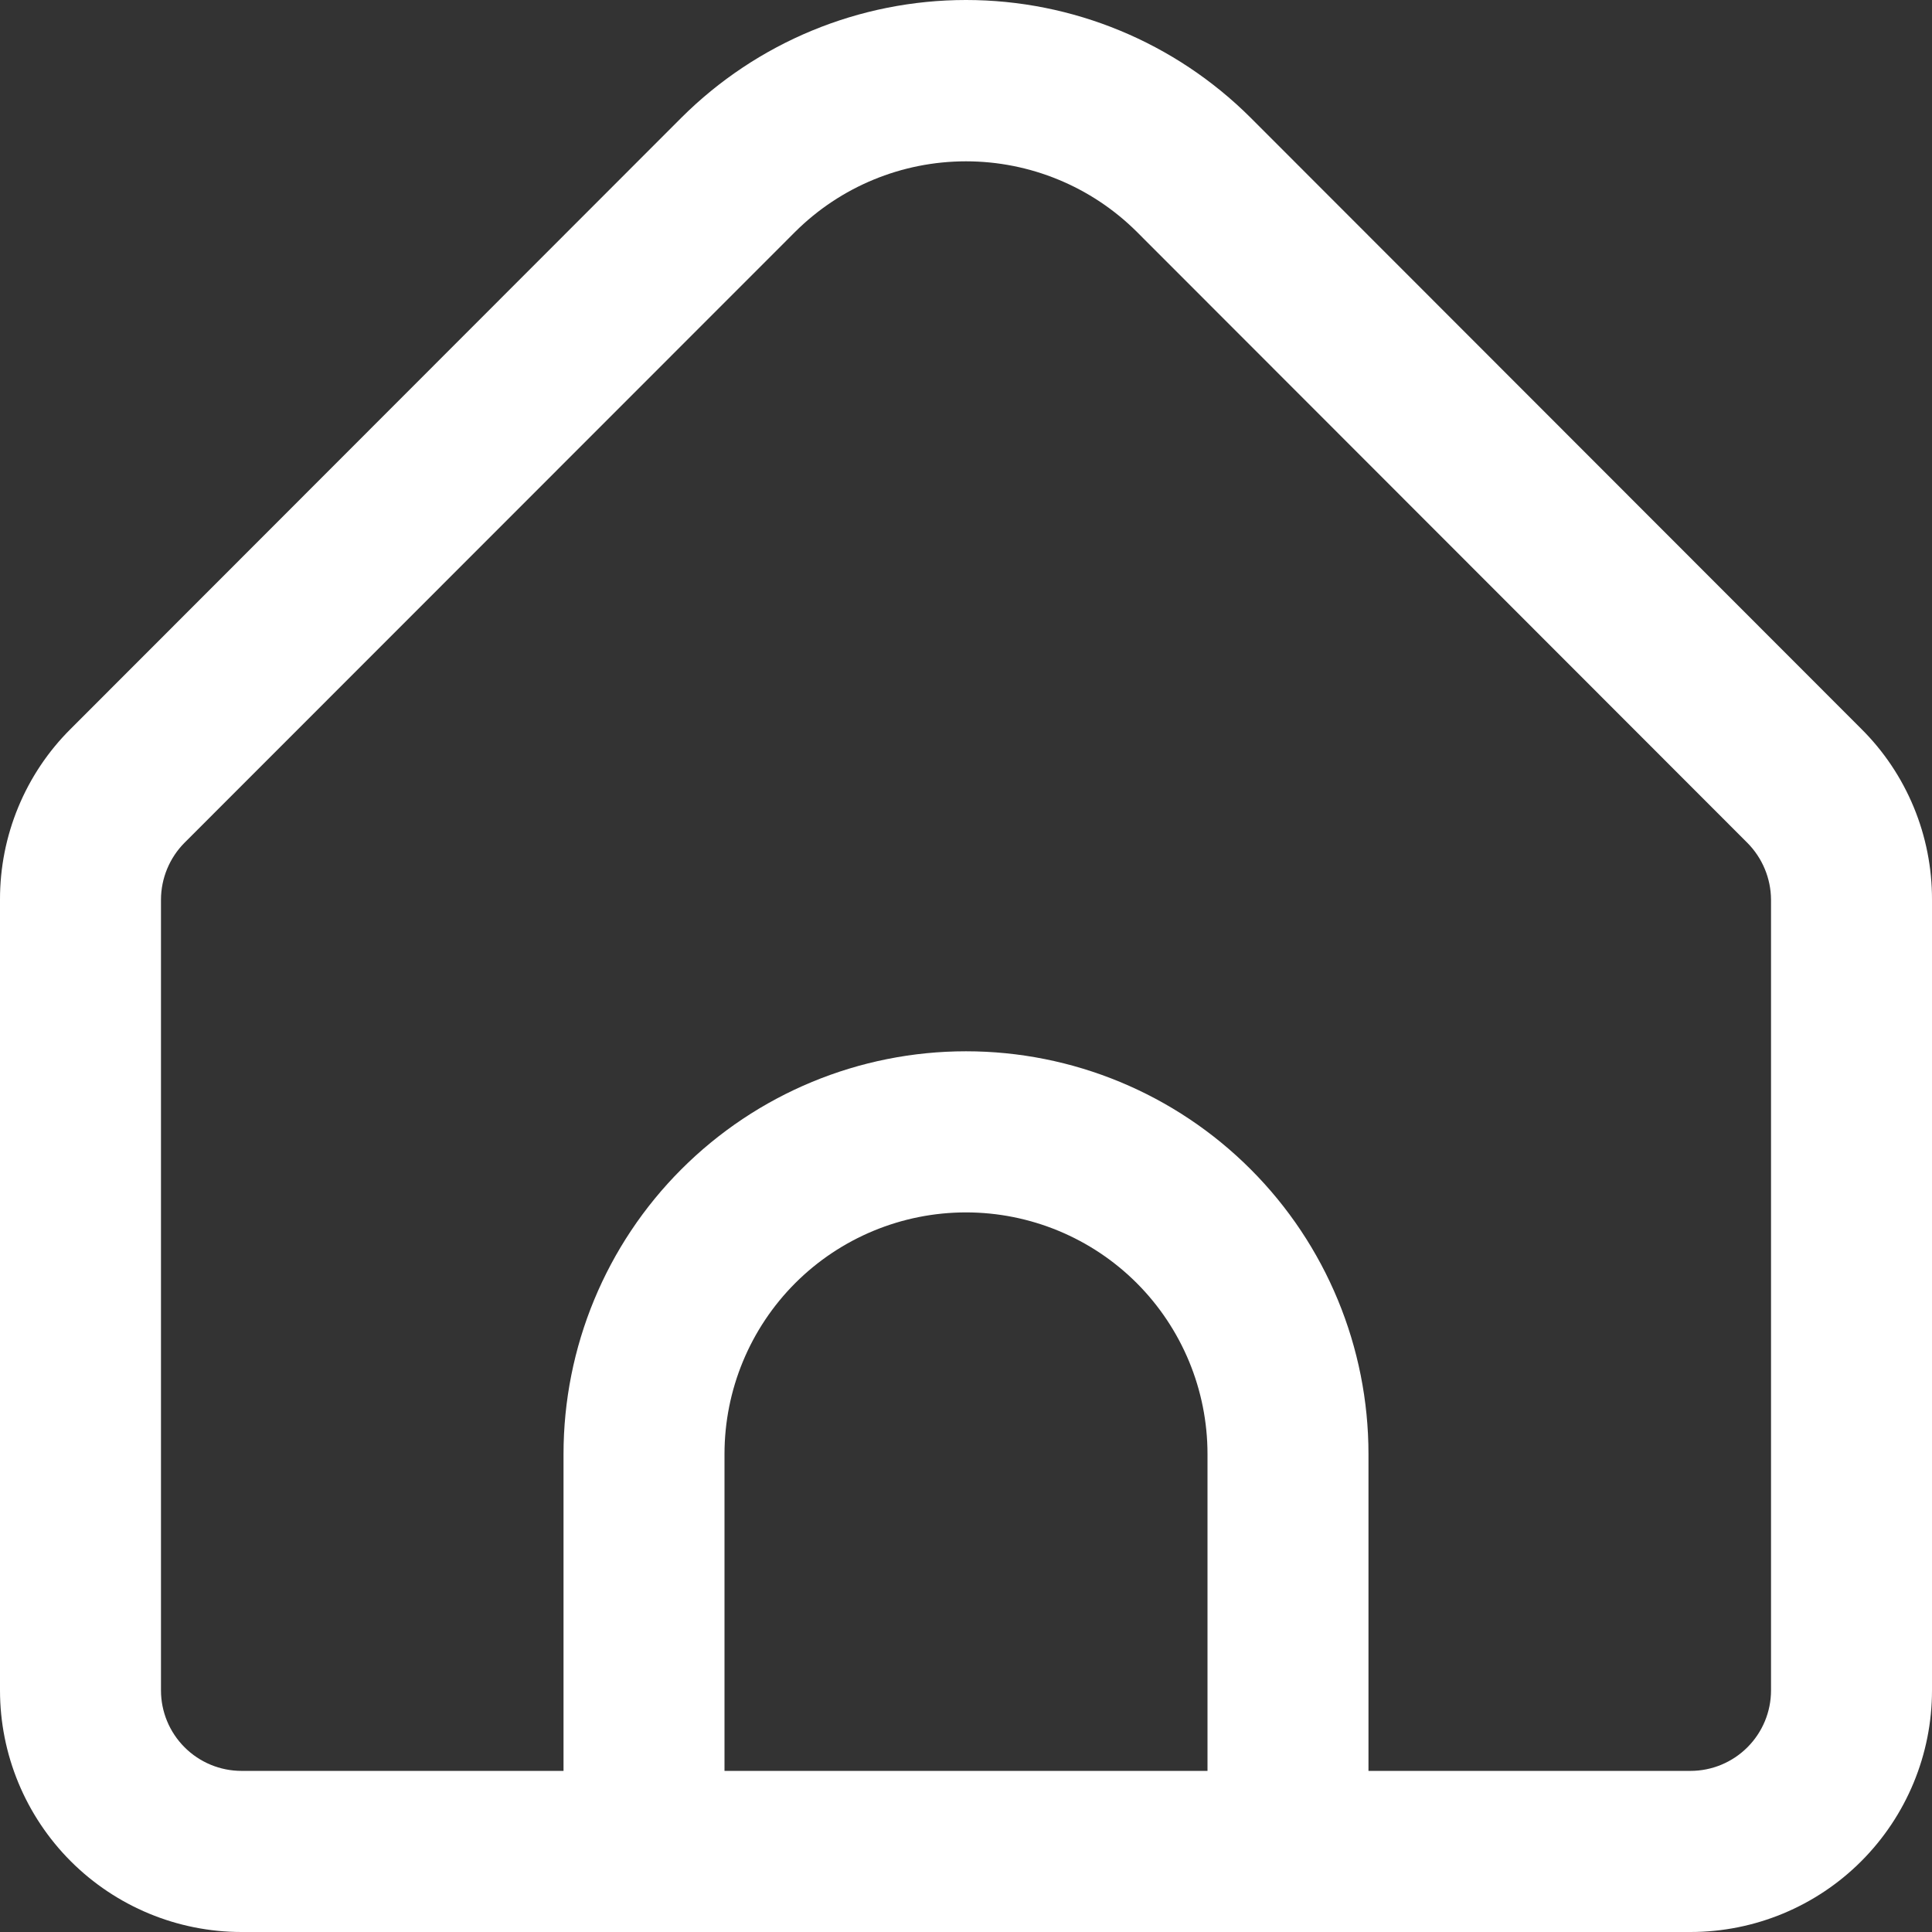 <svg width="28" height="28" viewBox="0 0 28 28" fill="none" xmlns="http://www.w3.org/2000/svg">
<rect x="0" y="0" width="28" height="28" fill="#333333" stroke="none"/>
<path d="M26.974 10.562L18.125 1.706C17.03 0.614 15.547 0 14 0C12.453 0 10.97 0.614 9.875 1.706L1.026 10.562C0.699 10.886 0.441 11.272 0.265 11.697C0.089 12.122 -0.001 12.578 1.40927e-05 13.038V24.498C1.40927e-05 25.427 0.369 26.317 1.025 26.974C1.682 27.631 2.572 28 3.5 28H24.5C25.428 28 26.319 27.631 26.975 26.974C27.631 26.317 28 25.427 28 24.498V13.038C28.001 12.578 27.911 12.122 27.735 11.697C27.559 11.272 27.301 10.886 26.974 10.562ZM17.5 25.665H10.5V21.073C10.5 20.144 10.869 19.253 11.525 18.596C12.181 17.94 13.072 17.571 14 17.571C14.928 17.571 15.819 17.94 16.475 18.596C17.131 19.253 17.5 20.144 17.5 21.073V25.665ZM25.667 24.498C25.667 24.808 25.544 25.104 25.325 25.323C25.106 25.542 24.809 25.665 24.5 25.665H19.833V21.073C19.833 19.525 19.219 18.04 18.125 16.946C17.031 15.851 15.547 15.236 14 15.236C12.453 15.236 10.969 15.851 9.875 16.946C8.781 18.04 8.167 19.525 8.167 21.073V25.665H3.5C3.191 25.665 2.894 25.542 2.675 25.323C2.456 25.104 2.333 24.808 2.333 24.498V13.038C2.334 12.729 2.457 12.432 2.675 12.213L11.524 3.36C12.182 2.705 13.072 2.338 14 2.338C14.928 2.338 15.818 2.705 16.476 3.36L25.325 12.216C25.542 12.435 25.665 12.73 25.667 13.038V24.498Z" fill="white"/>
</svg>

